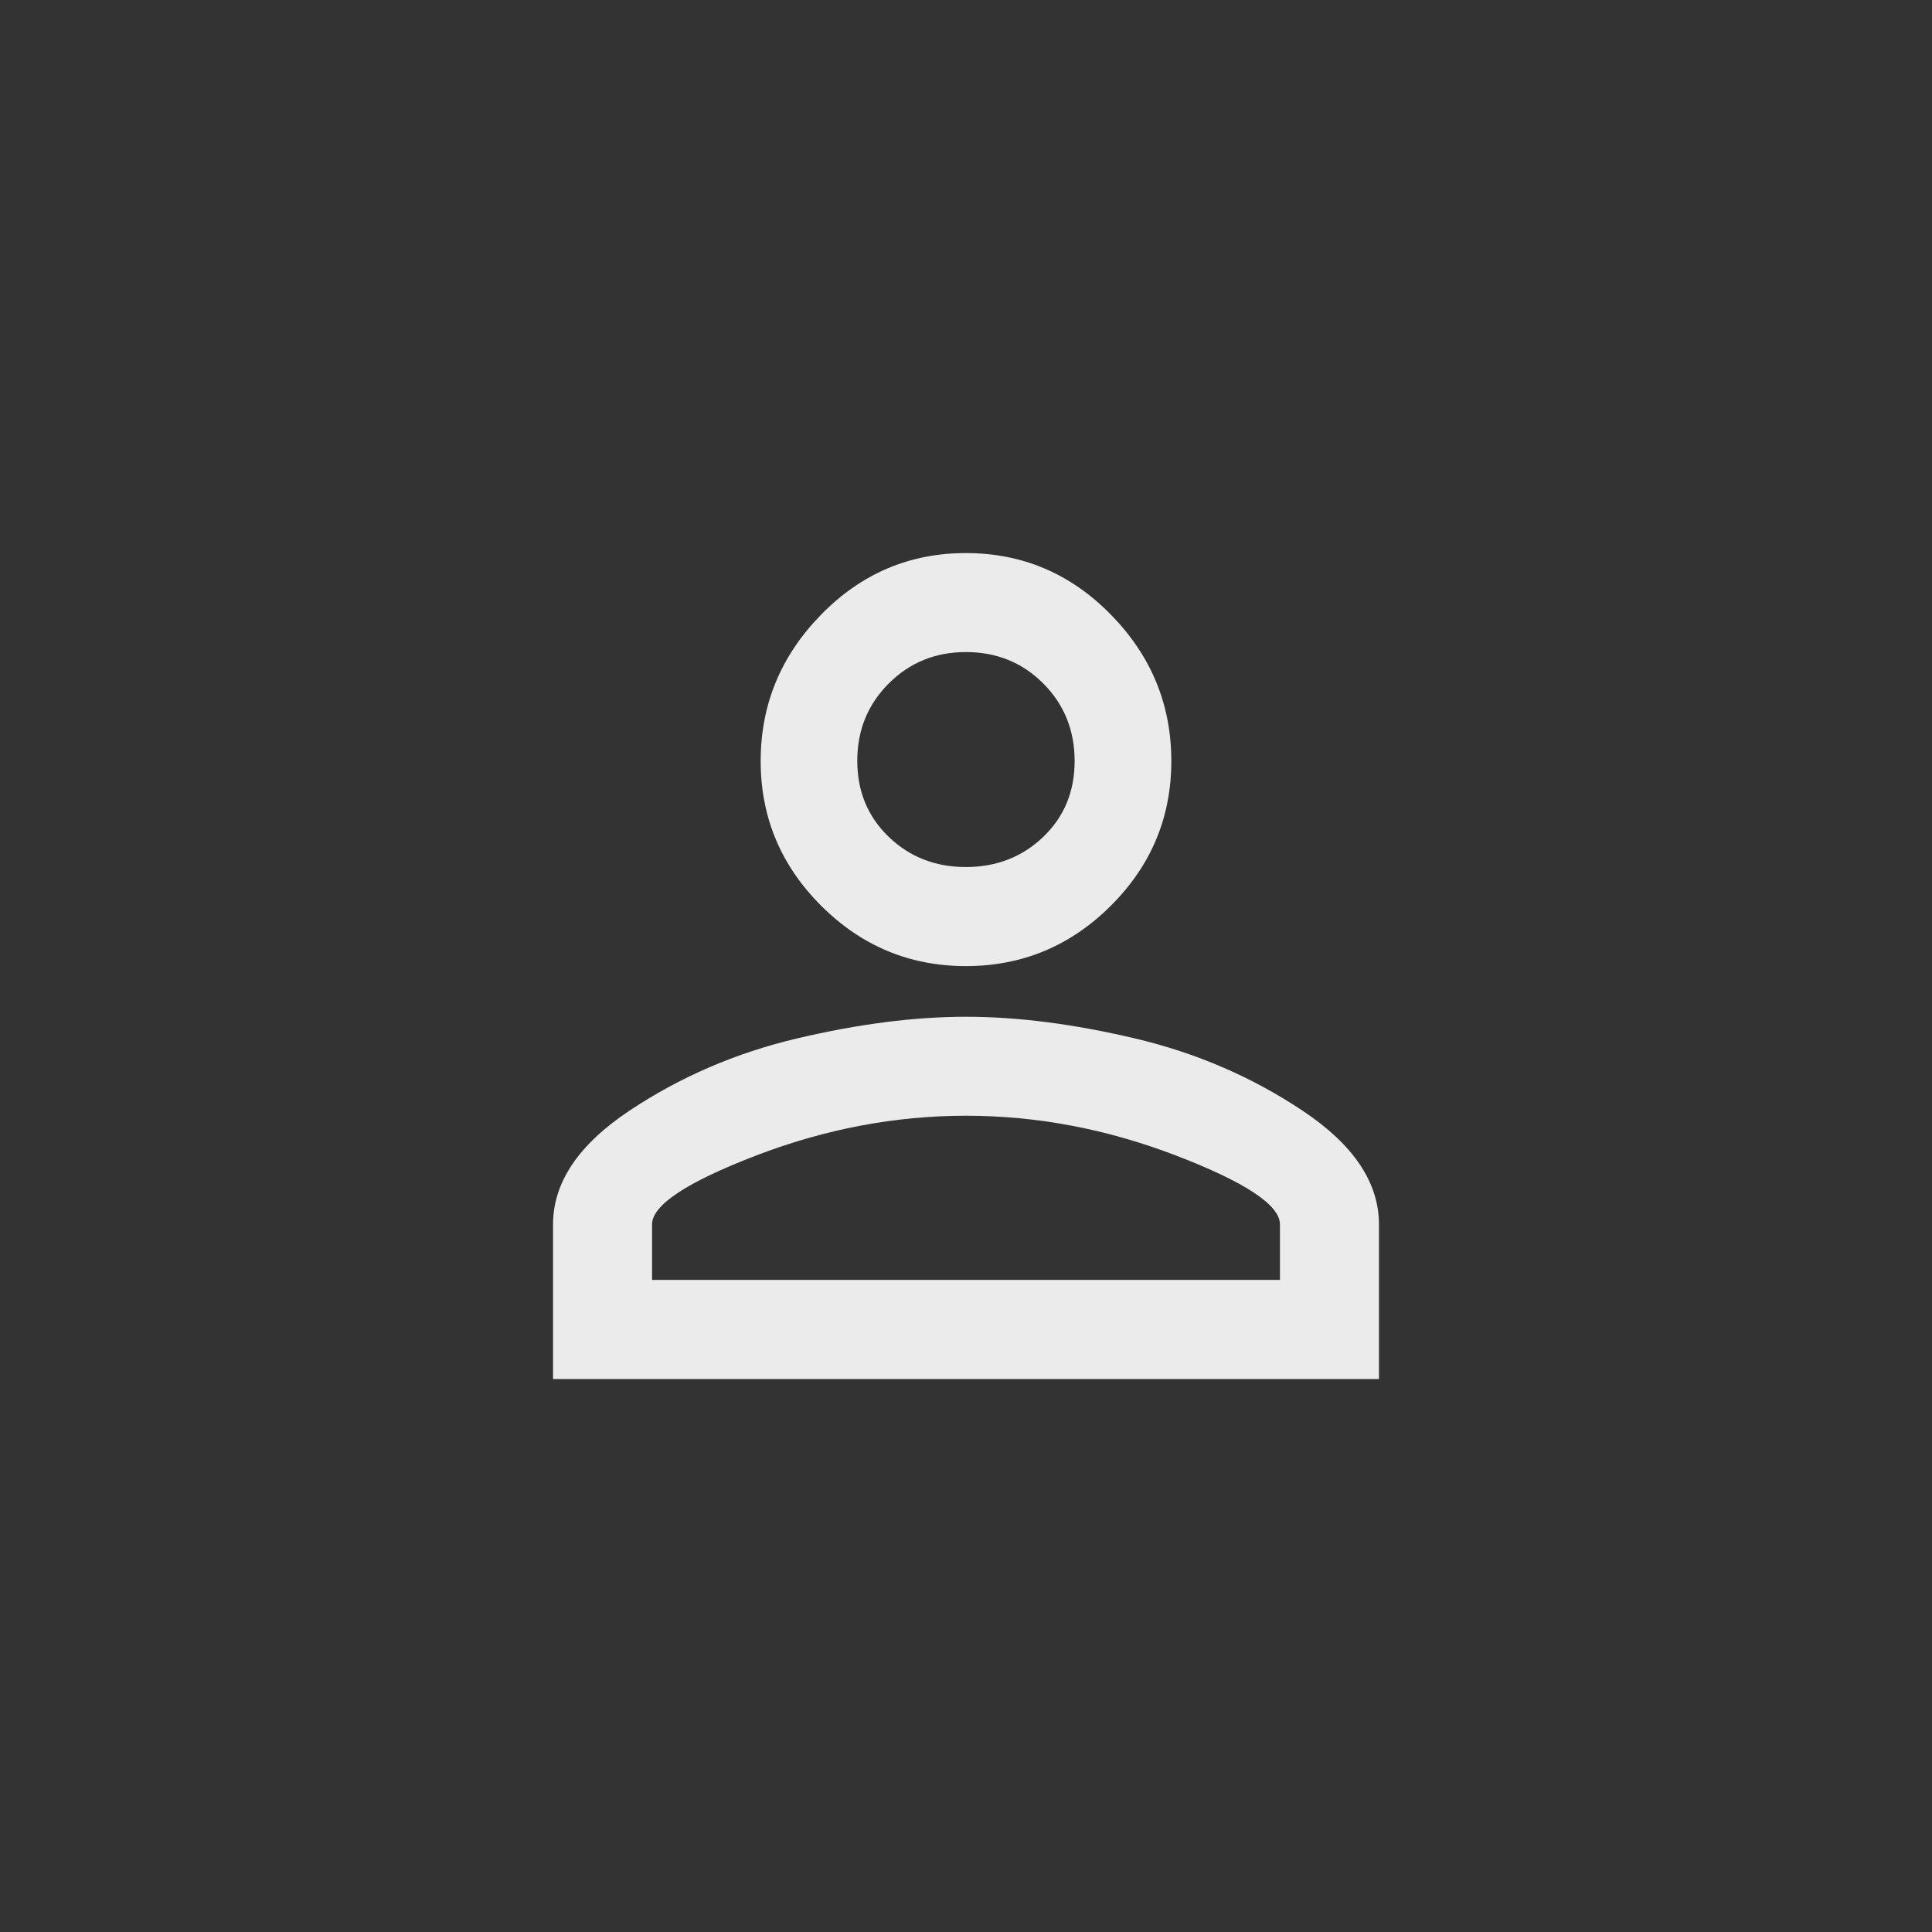 <!-- Generated by IcoMoon.io -->
<svg version="1.1" xmlns="http://www.w3.org/2000/svg" width="40" height="40" viewBox="0 0 40 40">
<rect x="0" y="0" width="40" height="40" fill="#333333" stroke="none"/>
<title>mt-person_outline</title>
<path fill="#ebebeb" d="M20 21.051q1.6 0 3.5 0.449t3.475 1.5 1.575 2.351v3.2h-17.1v-3.2q0-1.3 1.575-2.351t3.475-1.5 3.5-0.449zM20 11.451q1.751 0 3 1.275t1.251 3.025-1.251 3-3 1.251-3-1.251-1.251-3 1.251-3.025 3-1.275zM20 23.1q-2.2 0-4.349 0.825t-2.151 1.425v1.149h13v-1.149q0-0.6-2.149-1.425t-4.351-0.825zM20 13.5q-0.949 0-1.6 0.651t-0.651 1.6 0.651 1.575 1.6 0.625 1.6-0.625 0.649-1.575-0.649-1.6-1.6-0.651z"></path>
</svg>
